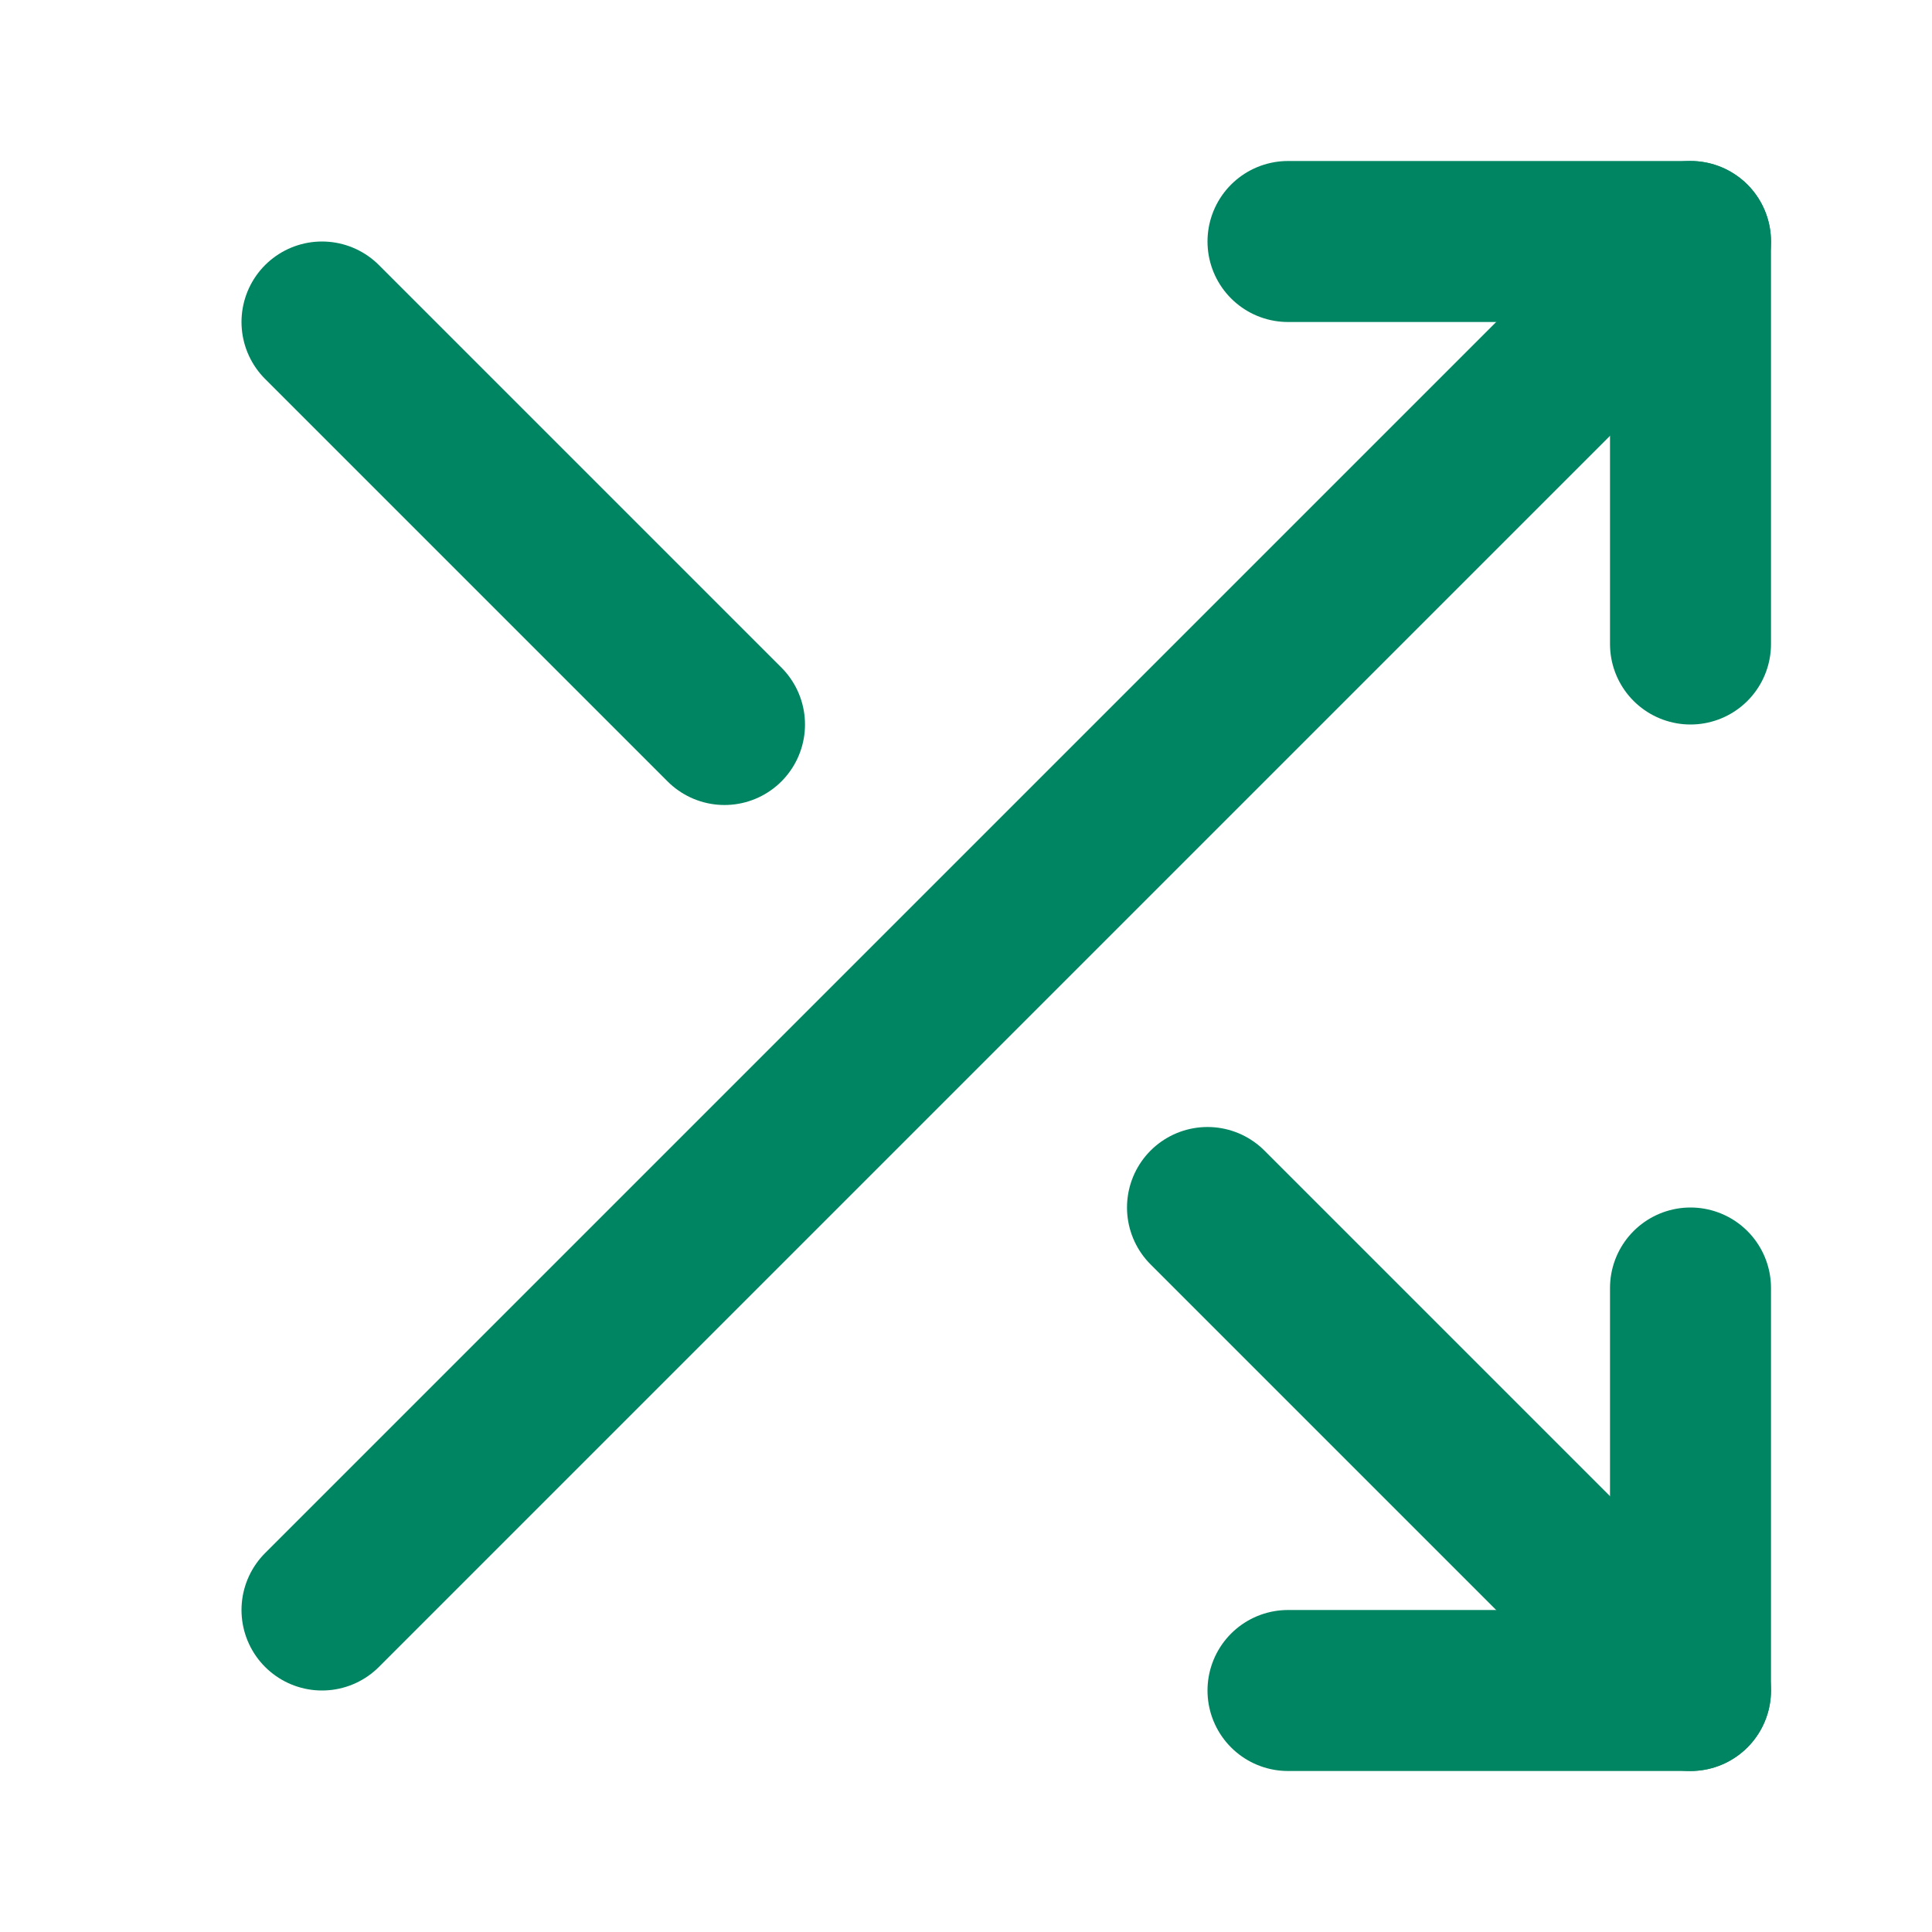 <svg class="svg-icon" width="24" height="24" viewBox="0 0 24 24" fill="none" xmlns="http://www.w3.org/2000/svg">
  <path d="M16 3H21V8" stroke="#008563" stroke-width="2" stroke-linecap="round" stroke-linejoin="round"/>
  <path d="M4 20L21 3" stroke="#008563" stroke-width="2" stroke-linecap="round" stroke-linejoin="round"/>
  <path d="M21 16V21H16" stroke="#008563" stroke-width="2" stroke-linecap="round" stroke-linejoin="round"/>
  <path d="M15 15L21 21" stroke="#008563" stroke-width="2" stroke-linecap="round" stroke-linejoin="round"/>
  <path d="M4 4L9 9" stroke="#008563" stroke-width="2" stroke-linecap="round" stroke-linejoin="round"/>
</svg>
